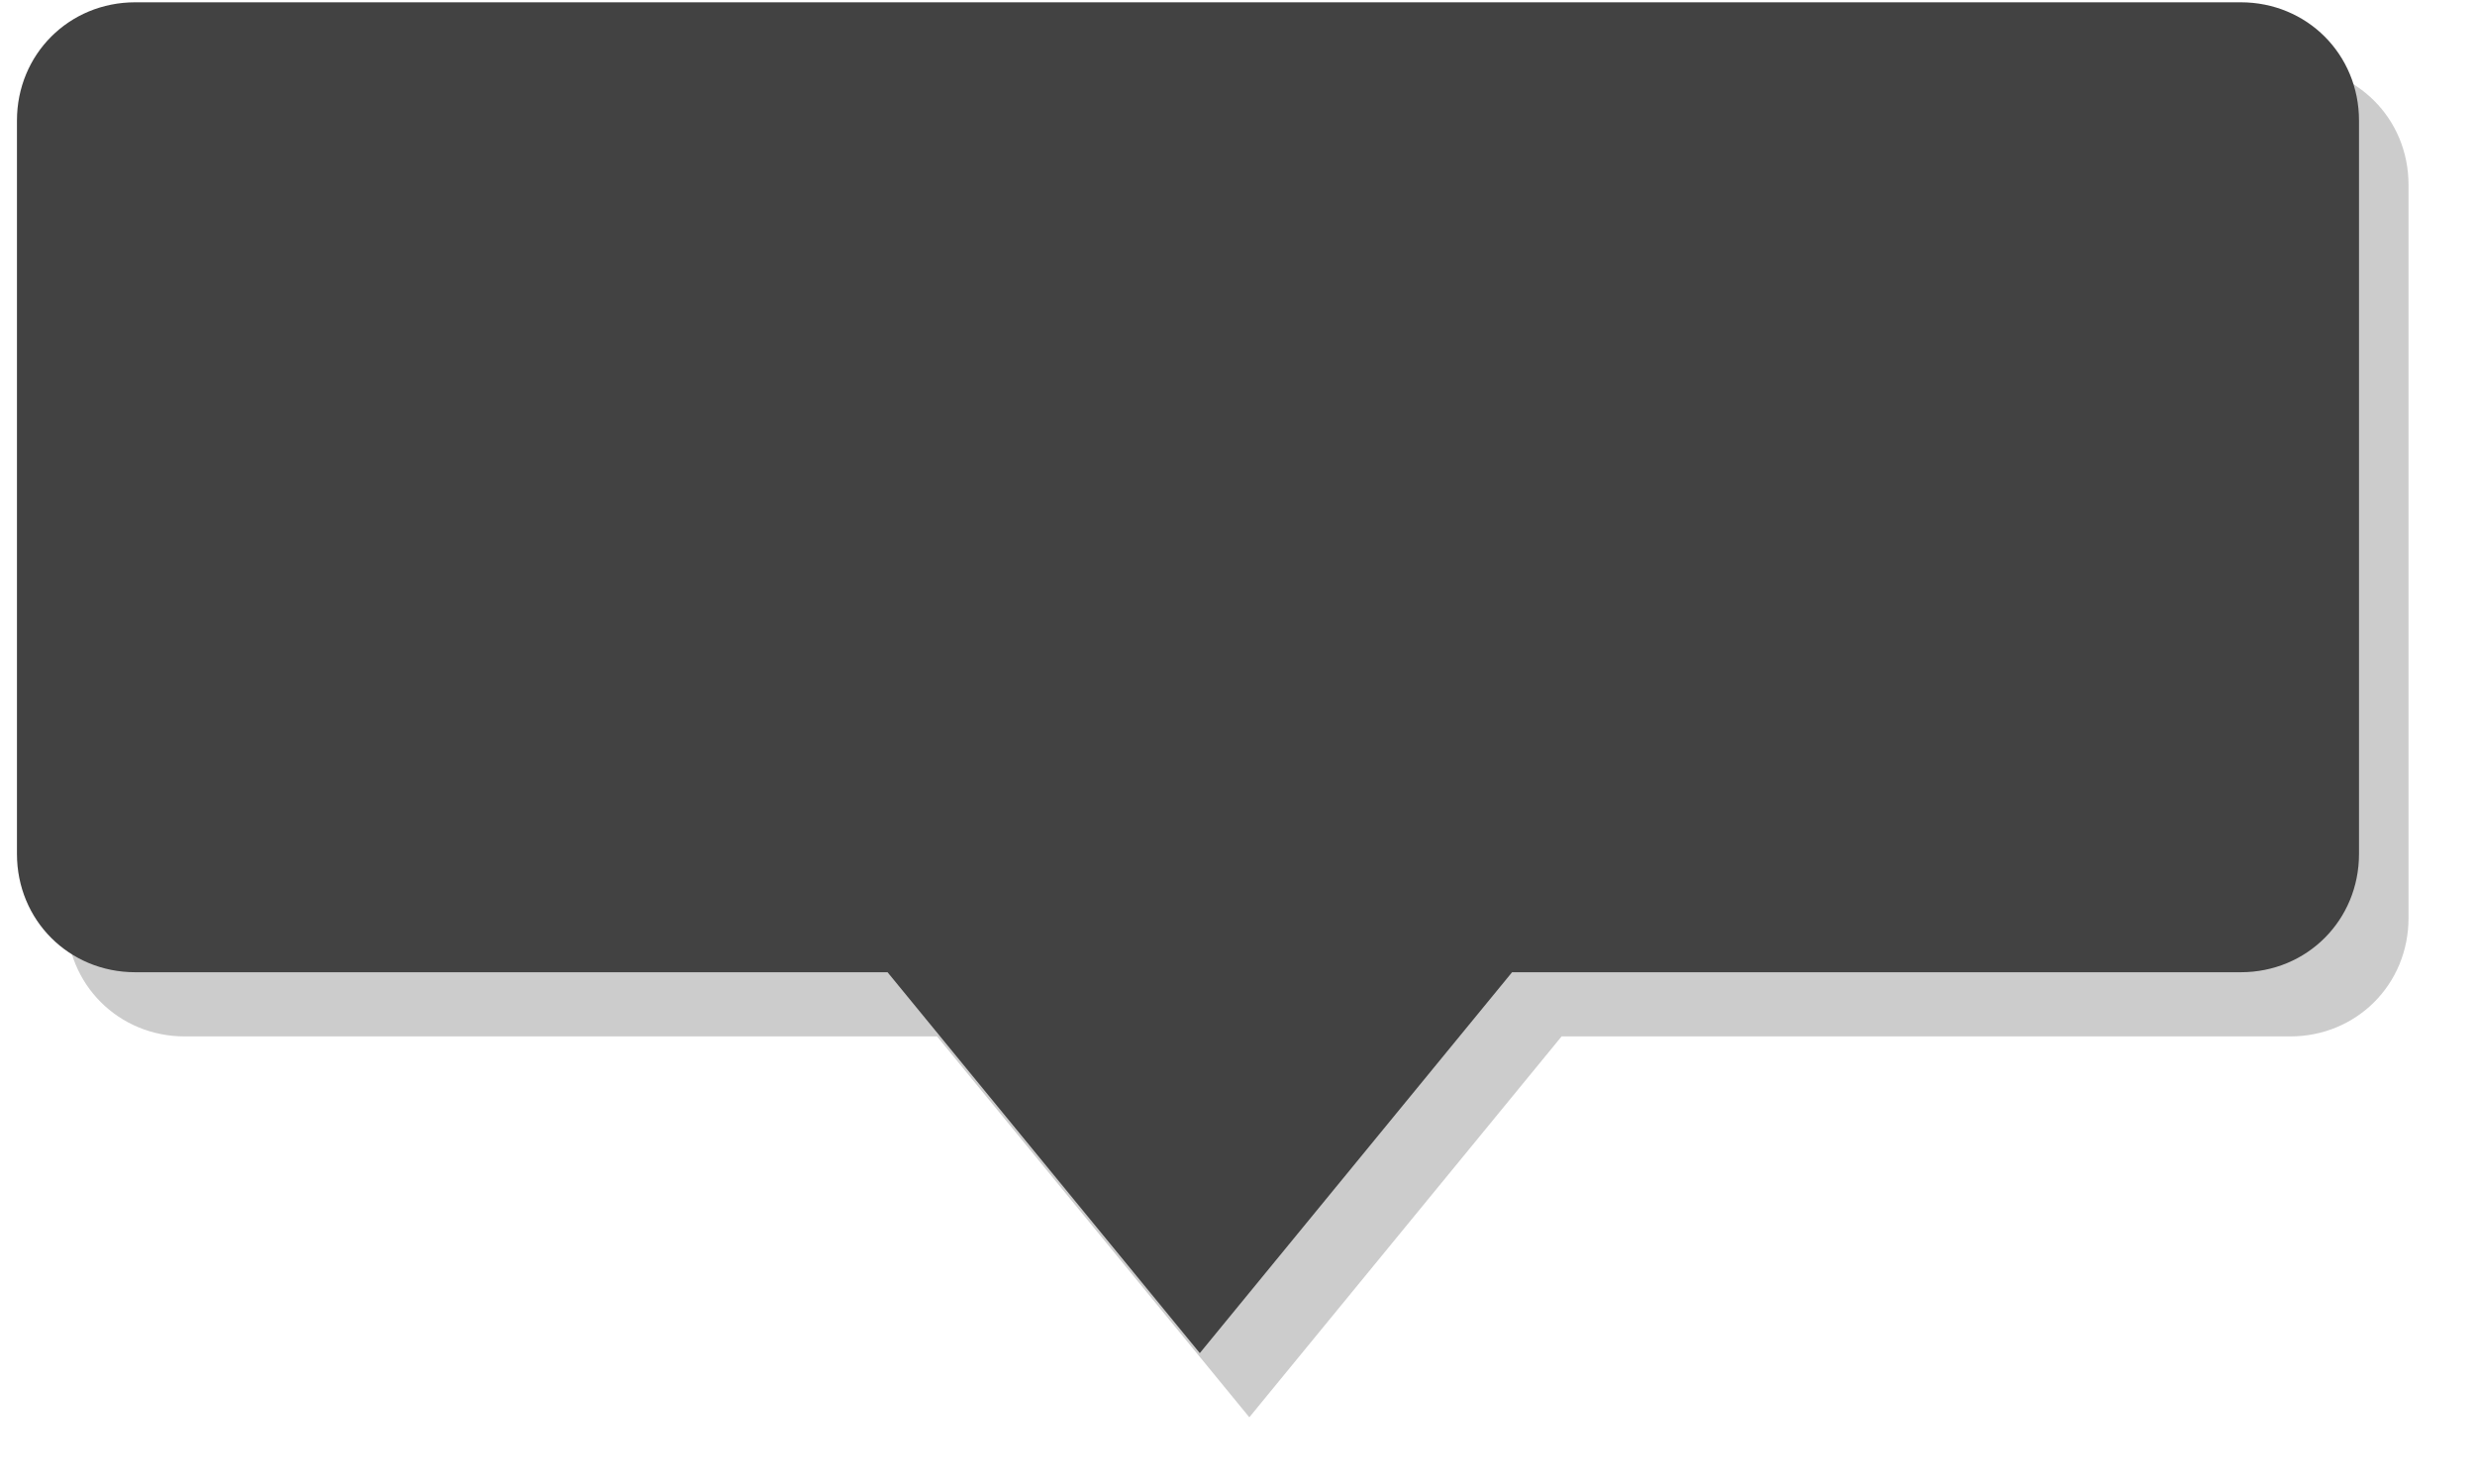 <svg xmlns="http://www.w3.org/2000/svg" xmlns:svg="http://www.w3.org/2000/svg" id="svg2" width="104.62" height="62.72" x="0" y="0" version="1.1" viewBox="-247.8 186.1 104.62 62.72" xml:space="preserve"><defs id="defs23"><filter id="filter4149" width="1.057" height="1.098" x="-.028" y="-.049" style="color-interpolation-filters:sRGB"><feGaussianBlur id="feGaussianBlur4151" stdDeviation="1.171"/></filter></defs><style id="style4" type="text/css">.st100{fill:#fff}</style><g style="fill:#333;opacity:.25;filter:url(#filter4149)" id="g14-4" transform="translate(-100.49,-112.39)"><g style="fill:#333" id="g16-6"><path style="fill:#333" id="path18-2" d="m -50.5,301.3 -89,0 c -2.8,0 -5,2.2 -5,5 l 0,31 c 0,2.8 2.2,5 5,5 l 31.8,0 13.2,16.1 13.2,-16.1 30.8,0 c 2.8,0 5,-2.2 5,-5 l 0,-31 c 0,-2.8 -2.2,-5 -5,-5 z" class="st100"/></g></g><g style="fill:#424242;fill-opacity:1;stroke:none;stroke-opacity:1" id="g14" transform="translate(-102.583,-115.103)"><g style="fill:#424242;fill-opacity:1;stroke:none;stroke-opacity:1" id="g16"><path style="fill:#424242;fill-opacity:1;stroke:none;stroke-opacity:1" id="path18" d="m -50.5,301.3 -89,0 c -2.8,0 -5,2.2 -5,5 l 0,31 c 0,2.8 2.2,5 5,5 l 31.8,0 13.2,16.1 13.2,-16.1 30.8,0 c 2.8,0 5,-2.2 5,-5 l 0,-31 c 0,-2.8 -2.2,-5 -5,-5 z" class="st100"/></g></g><path id="path4147" d="m -191.466,7.845 0,-106.347 193.249,0 193.249,0 0,106.347 0,106.347 -193.249,0 -193.249,0 0,-106.347 z" transform="translate(-247.8,186.1)" style="opacity:.25;fill:#424242;fill-opacity:0;fill-rule:nonzero;stroke:none;stroke-width:2.036;stroke-linecap:round;stroke-linejoin:round;stroke-miterlimit:4;stroke-dasharray:none;stroke-dashoffset:0;stroke-opacity:1"/><path id="path4149" d="m -191.466,7.845 0,-106.347 193.249,0 193.249,0 0,106.347 0,106.347 -193.249,0 -193.249,0 0,-106.347 z" transform="translate(-247.8,186.1)" style="opacity:.25;fill:#424242;fill-opacity:0;fill-rule:nonzero;stroke:none;stroke-width:2.036;stroke-linecap:round;stroke-linejoin:round;stroke-miterlimit:4;stroke-dasharray:none;stroke-dashoffset:0;stroke-opacity:1"/><path id="path4151" d="m -191.466,7.845 0,-106.347 193.249,0 193.249,0 0.04,106.347 0.04,106.347 -193.289,0 -193.289,0 0,-106.347 z" transform="translate(-247.8,186.1)" style="opacity:.25;fill:#424242;fill-opacity:0;fill-rule:nonzero;stroke:none;stroke-width:2.036;stroke-linecap:round;stroke-linejoin:round;stroke-miterlimit:4;stroke-dasharray:none;stroke-dashoffset:0;stroke-opacity:1"/><path id="path4153" d="m -191.466,7.845 0,-106.347 193.249,0 193.249,0 0.04,106.347 0.04,106.347 -193.289,0 -193.289,0 0,-106.347 z" transform="translate(-247.8,186.1)" style="opacity:.25;fill:#424242;fill-opacity:0;fill-rule:nonzero;stroke:none;stroke-width:2.036;stroke-linecap:round;stroke-linejoin:round;stroke-miterlimit:4;stroke-dasharray:none;stroke-dashoffset:0;stroke-opacity:1"/></svg>